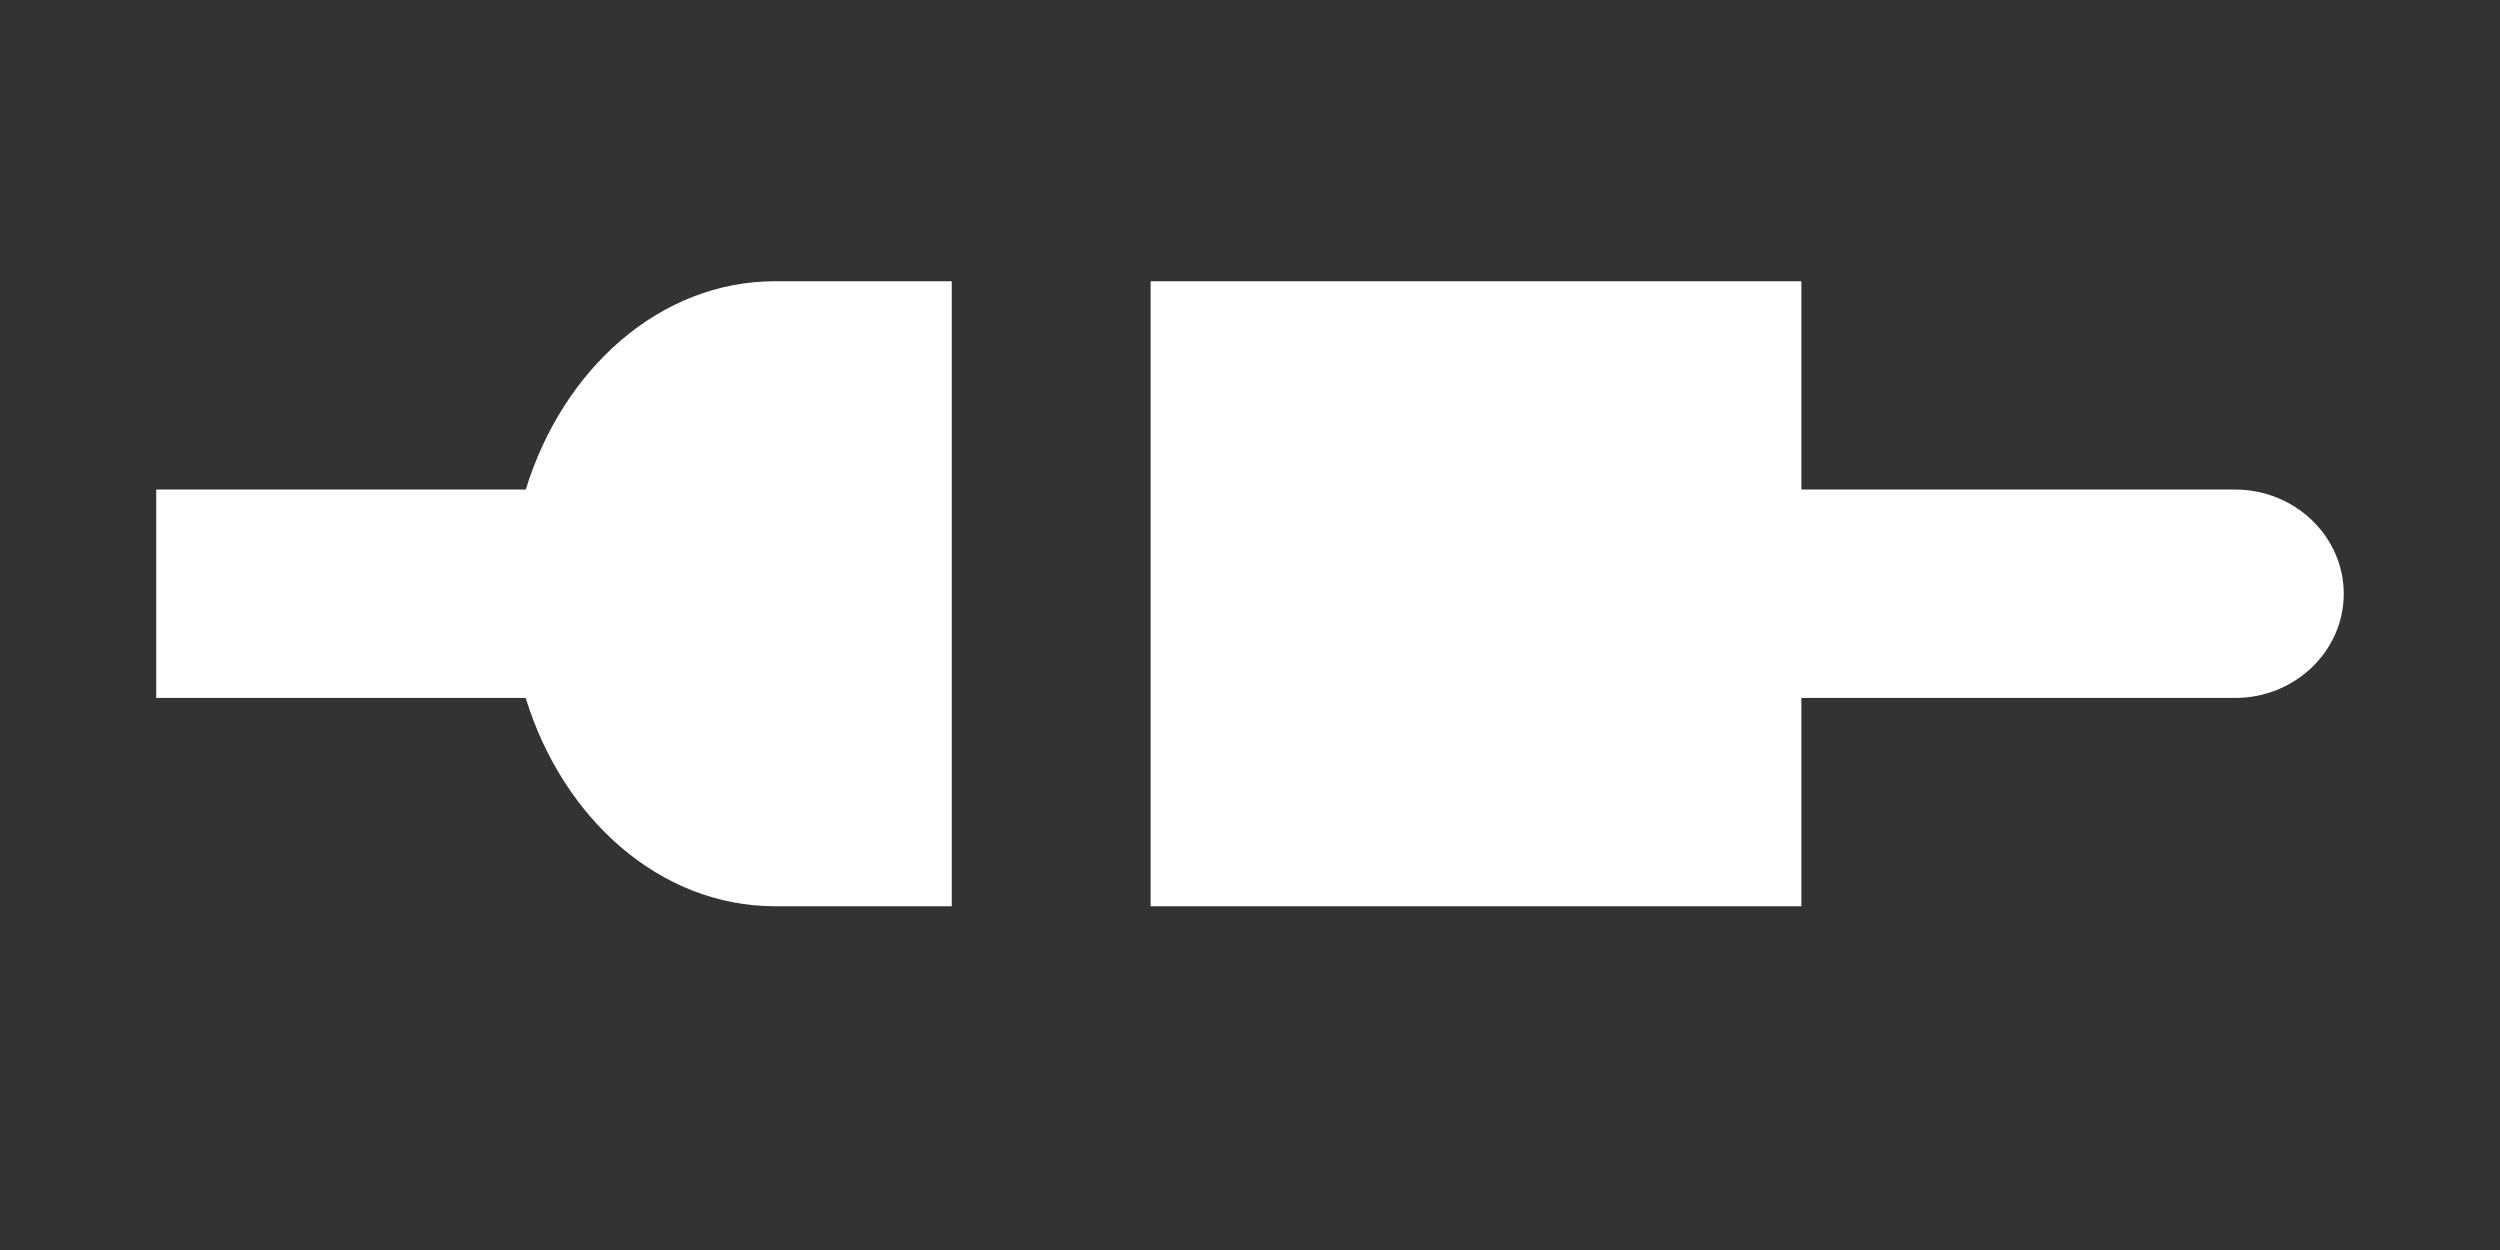 <svg xmlns="http://www.w3.org/2000/svg" xmlns:xlink="http://www.w3.org/1999/xlink" width="40" height="20"><rect width="100%" height="100%" fill="#333333" stroke="none"/><defs><path id="a" d="M21.667-4.264C21.667-5.22 20.917-6 20-6s-1.667.781-1.667 1.736v6.942H15V13.09h10V2.678h-3.333zM15 19.1c0 1.838 1.4 3.394 3.333 3.988V29h3.334v-5.911C23.6 22.495 25 20.939 25 19.1v-2.828H15z"/></defs><g fill="none" fill-rule="evenodd" transform="translate(0 -2)"><path d="M0 0h40v24H0z"/><use xlink:href="#a" fill="#FFF" fill-rule="nonzero" transform="rotate(90 20 11.5)"/></g></svg>
